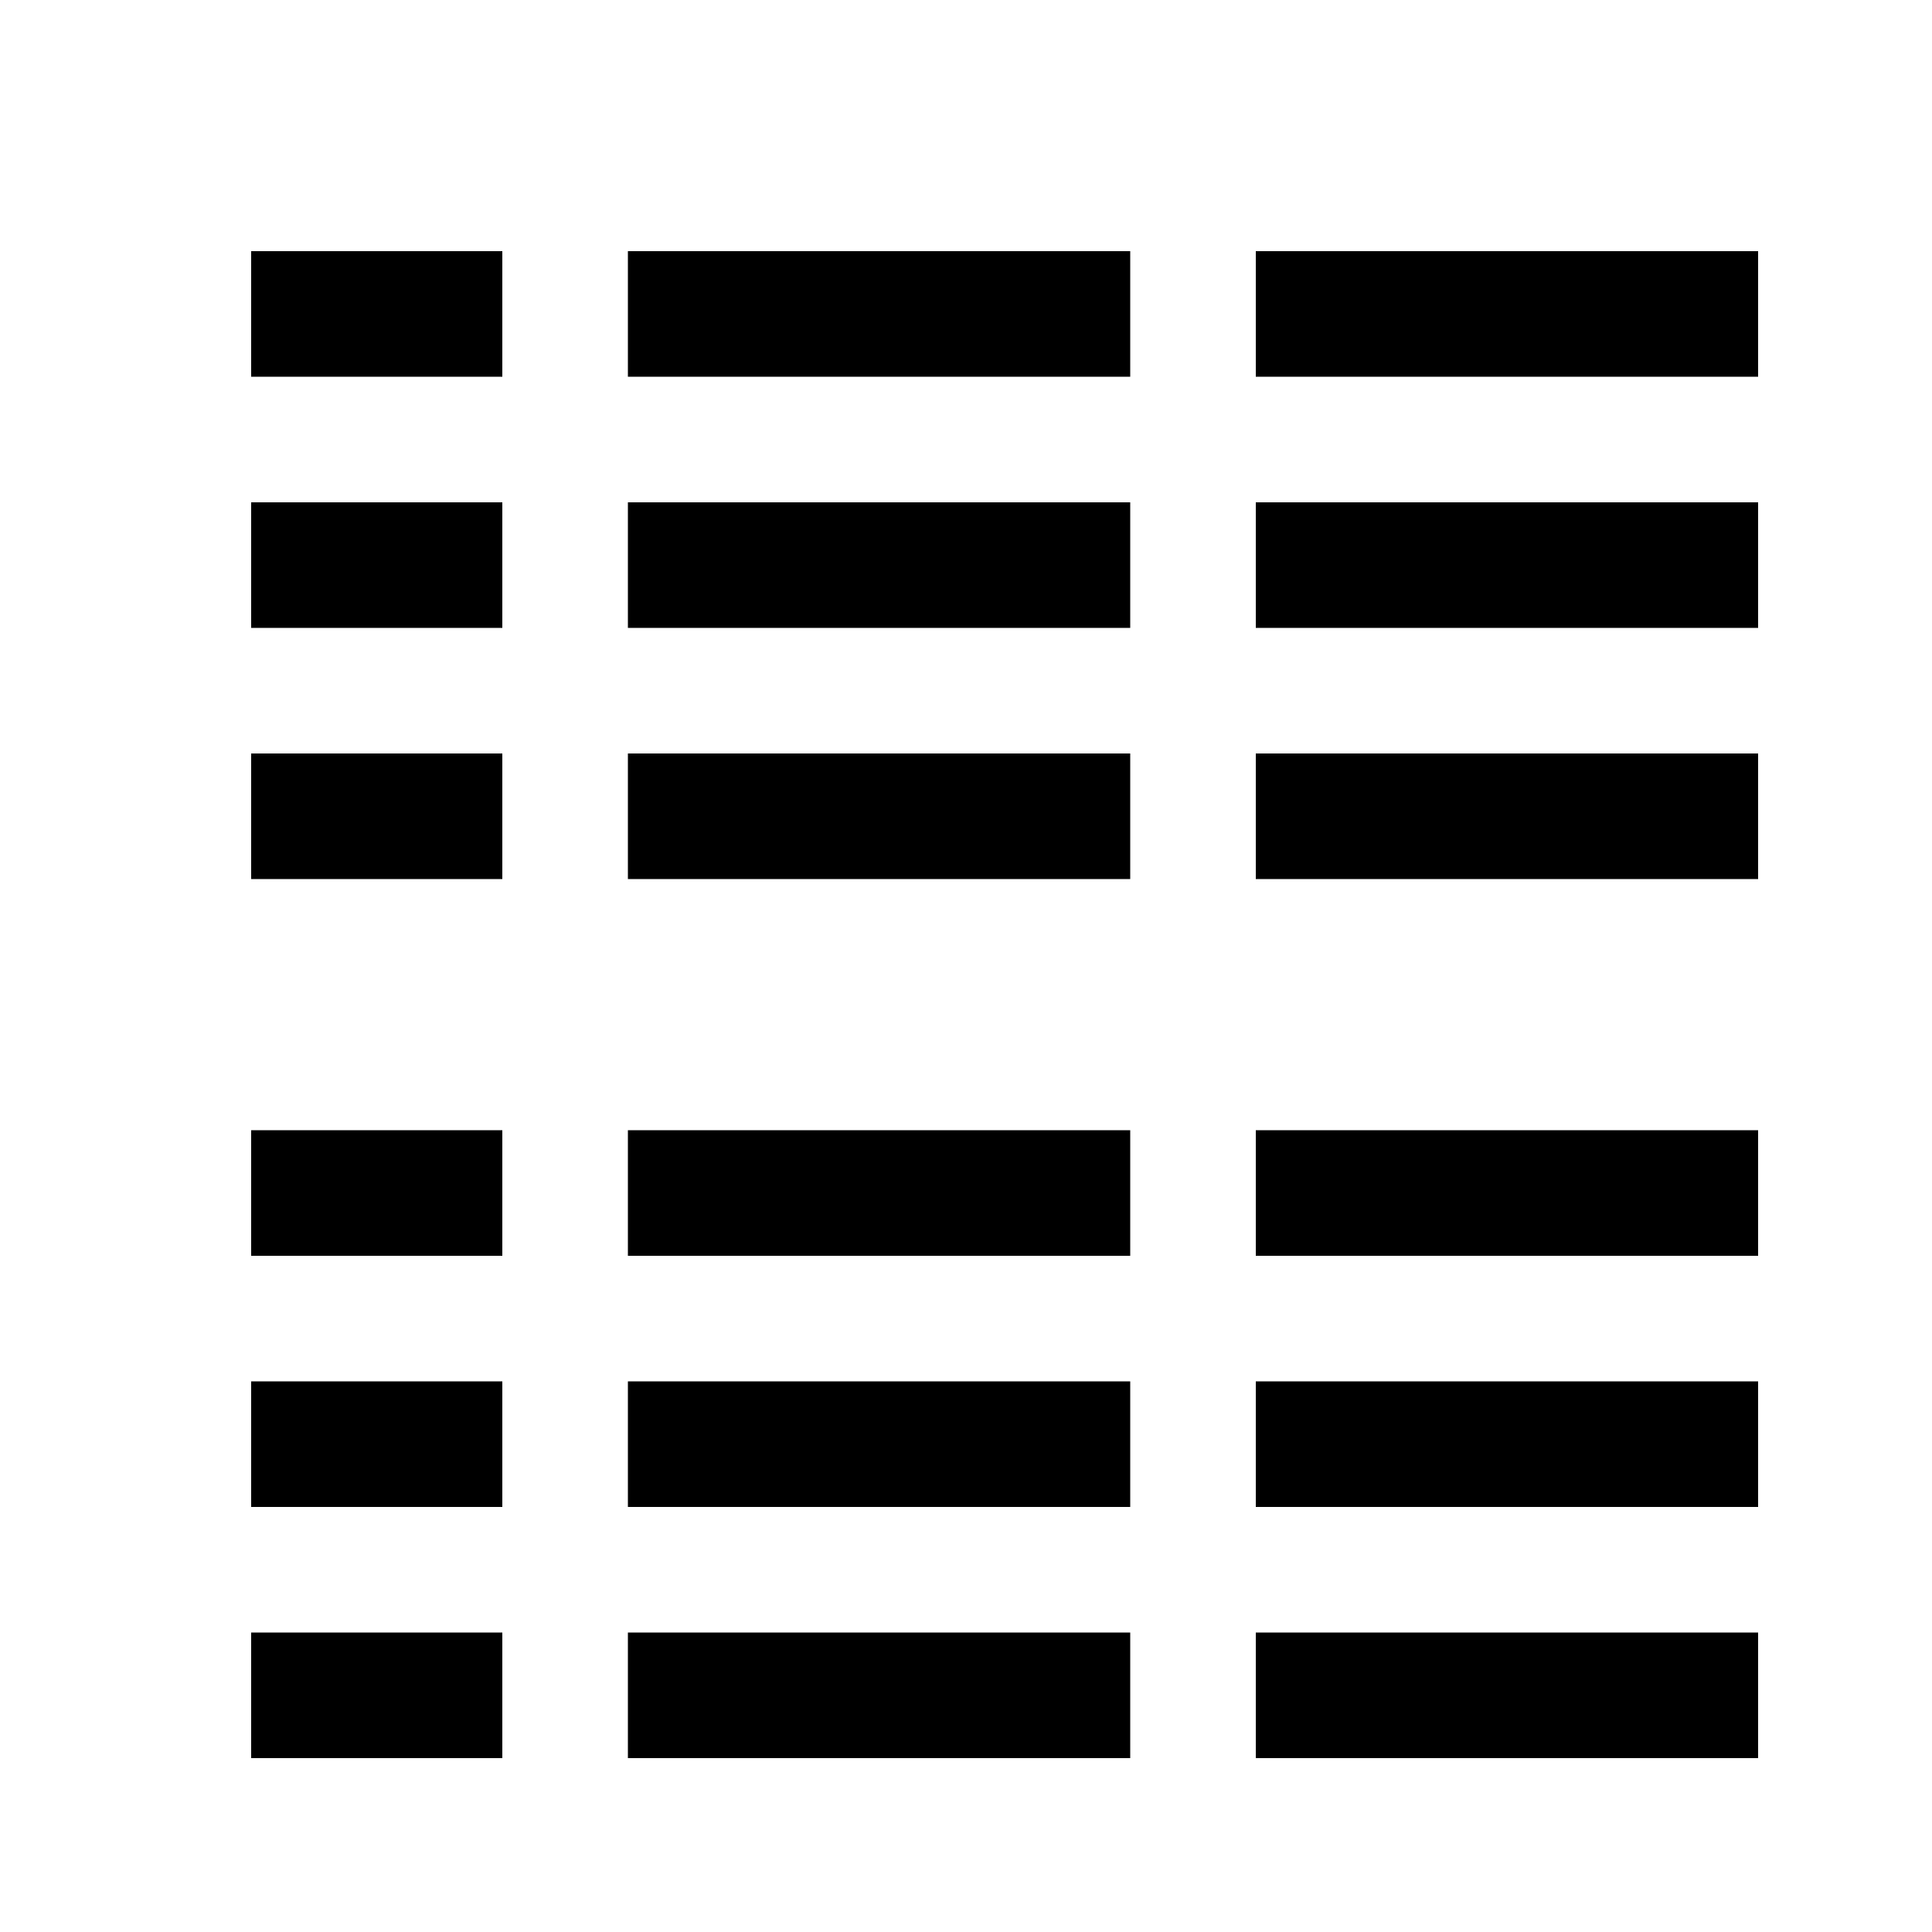 <?xml version="1.0" encoding="utf-8" standalone="no"?><svg width="32" height="32" xmlns="http://www.w3.org/2000/svg"><g transform="scale(0.013,0.013)"><path d="M320 480l320 0l0 -160l-320 0l0 160M800 480l640 0l0 -160l-640 0l0 160M1600 480l640 0l0 -160l-640 0l0 160M320 800l320 0l0 -160l-320 0l0 160M800 800l640 0l0 -160l-640 0l0 160M1600 800l640 0l0 -160l-640 0l0 160M320 1120l320 0l0 -160l-320 0l0 160M800 1120l640 0l0 -160l-640 0l0 160M1600 1120l640 0l0 -160l-640 0l0 160M320 1600l320 0l0 -160l-320 0l0 160M800 1600l640 0l0 -160l-640 0l0 160M1600 1600l640 0l0 -160l-640 0l0 160M320 1920l320 0l0 -160l-320 0l0 160M800 1920l640 0l0 -160l-640 0l0 160M1600 1920l640 0l0 -160l-640 0l0 160M320 2240l320 0l0 -160l-320 0l0 160M800 2240l640 0l0 -160l-640 0l0 160M1600 2240l640 0l0 -160l-640 0l0 160" fill="black" /></g></svg>